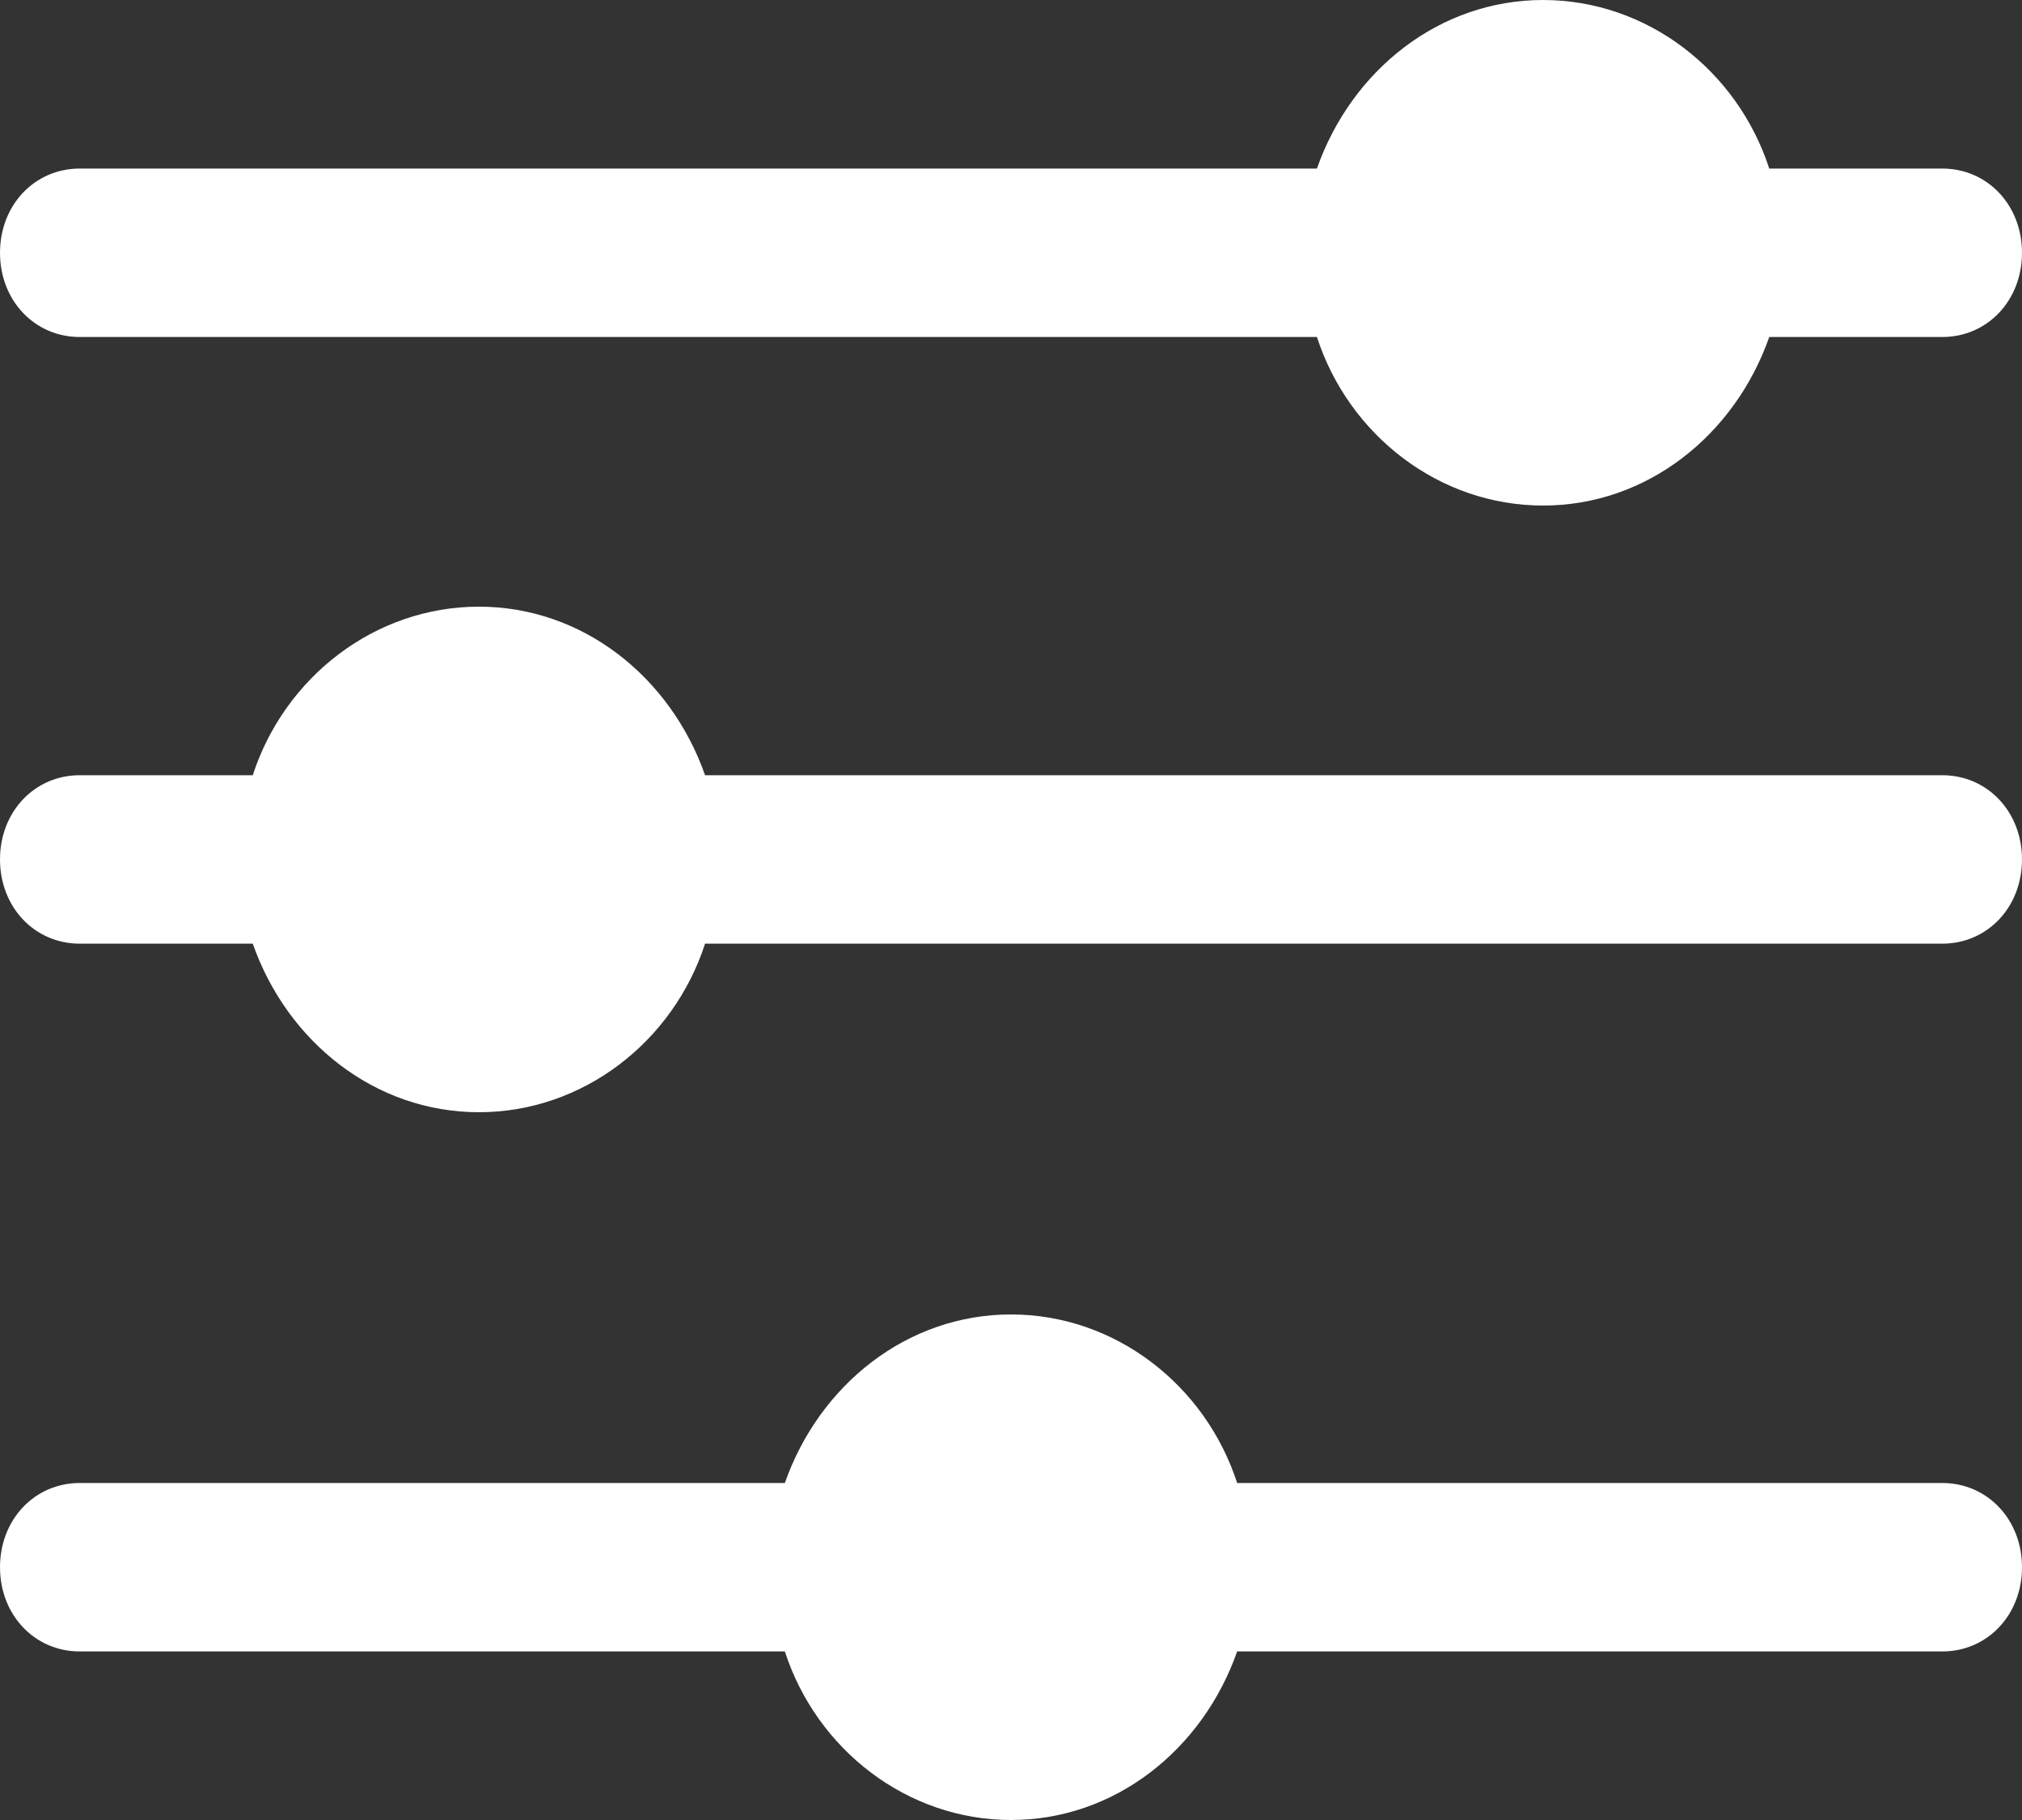 <svg xmlns="http://www.w3.org/2000/svg" width="20" height="18" viewBox="0 0 20 18">
  <rect x="0" y="0" width="20" height="18" fill="#333333" stroke="none"/>
  <path fill="#FFF" d="M20,9.5 C20,9.972 19.658,10.333 19.211,10.333 L6.974,10.333 C6.658,11.306 5.763,12 4.737,12 C3.711,12 2.842,11.306 2.5,10.333 L0.789,10.333 C0.342,10.333 0,9.972 0,9.5 C0,9.028 0.342,8.667 0.789,8.667 L2.5,8.667 C2.816,7.694 3.711,7 4.737,7 C5.763,7 6.632,7.694 6.974,8.667 L19.211,8.667 C19.658,8.667 20,9.028 20,9.5 Z M19.211,15.667 L12.237,15.667 C11.921,14.694 11.026,14 10,14 C8.974,14 8.105,14.694 7.763,15.667 L0.789,15.667 C0.342,15.667 0,16.028 0,16.5 C0,16.972 0.342,17.333 0.789,17.333 L7.763,17.333 C8.079,18.306 8.974,19 10,19 C11.026,19 11.895,18.306 12.237,17.333 L19.211,17.333 C19.658,17.333 20,16.972 20,16.5 C20,16.028 19.658,15.667 19.211,15.667 Z M0.789,4.333 L13.026,4.333 C13.342,5.306 14.237,6 15.263,6 C16.289,6 17.158,5.306 17.5,4.333 L19.211,4.333 C19.658,4.333 20,3.972 20,3.5 C20,3.028 19.658,2.667 19.211,2.667 L17.5,2.667 C17.184,1.694 16.289,1 15.263,1 C14.237,1 13.368,1.694 13.026,2.667 L0.789,2.667 C0.342,2.667 0,3.028 0,3.5 C0,3.972 0.342,4.333 0.789,4.333 Z" transform="translate(0 -1)"/>
</svg>
